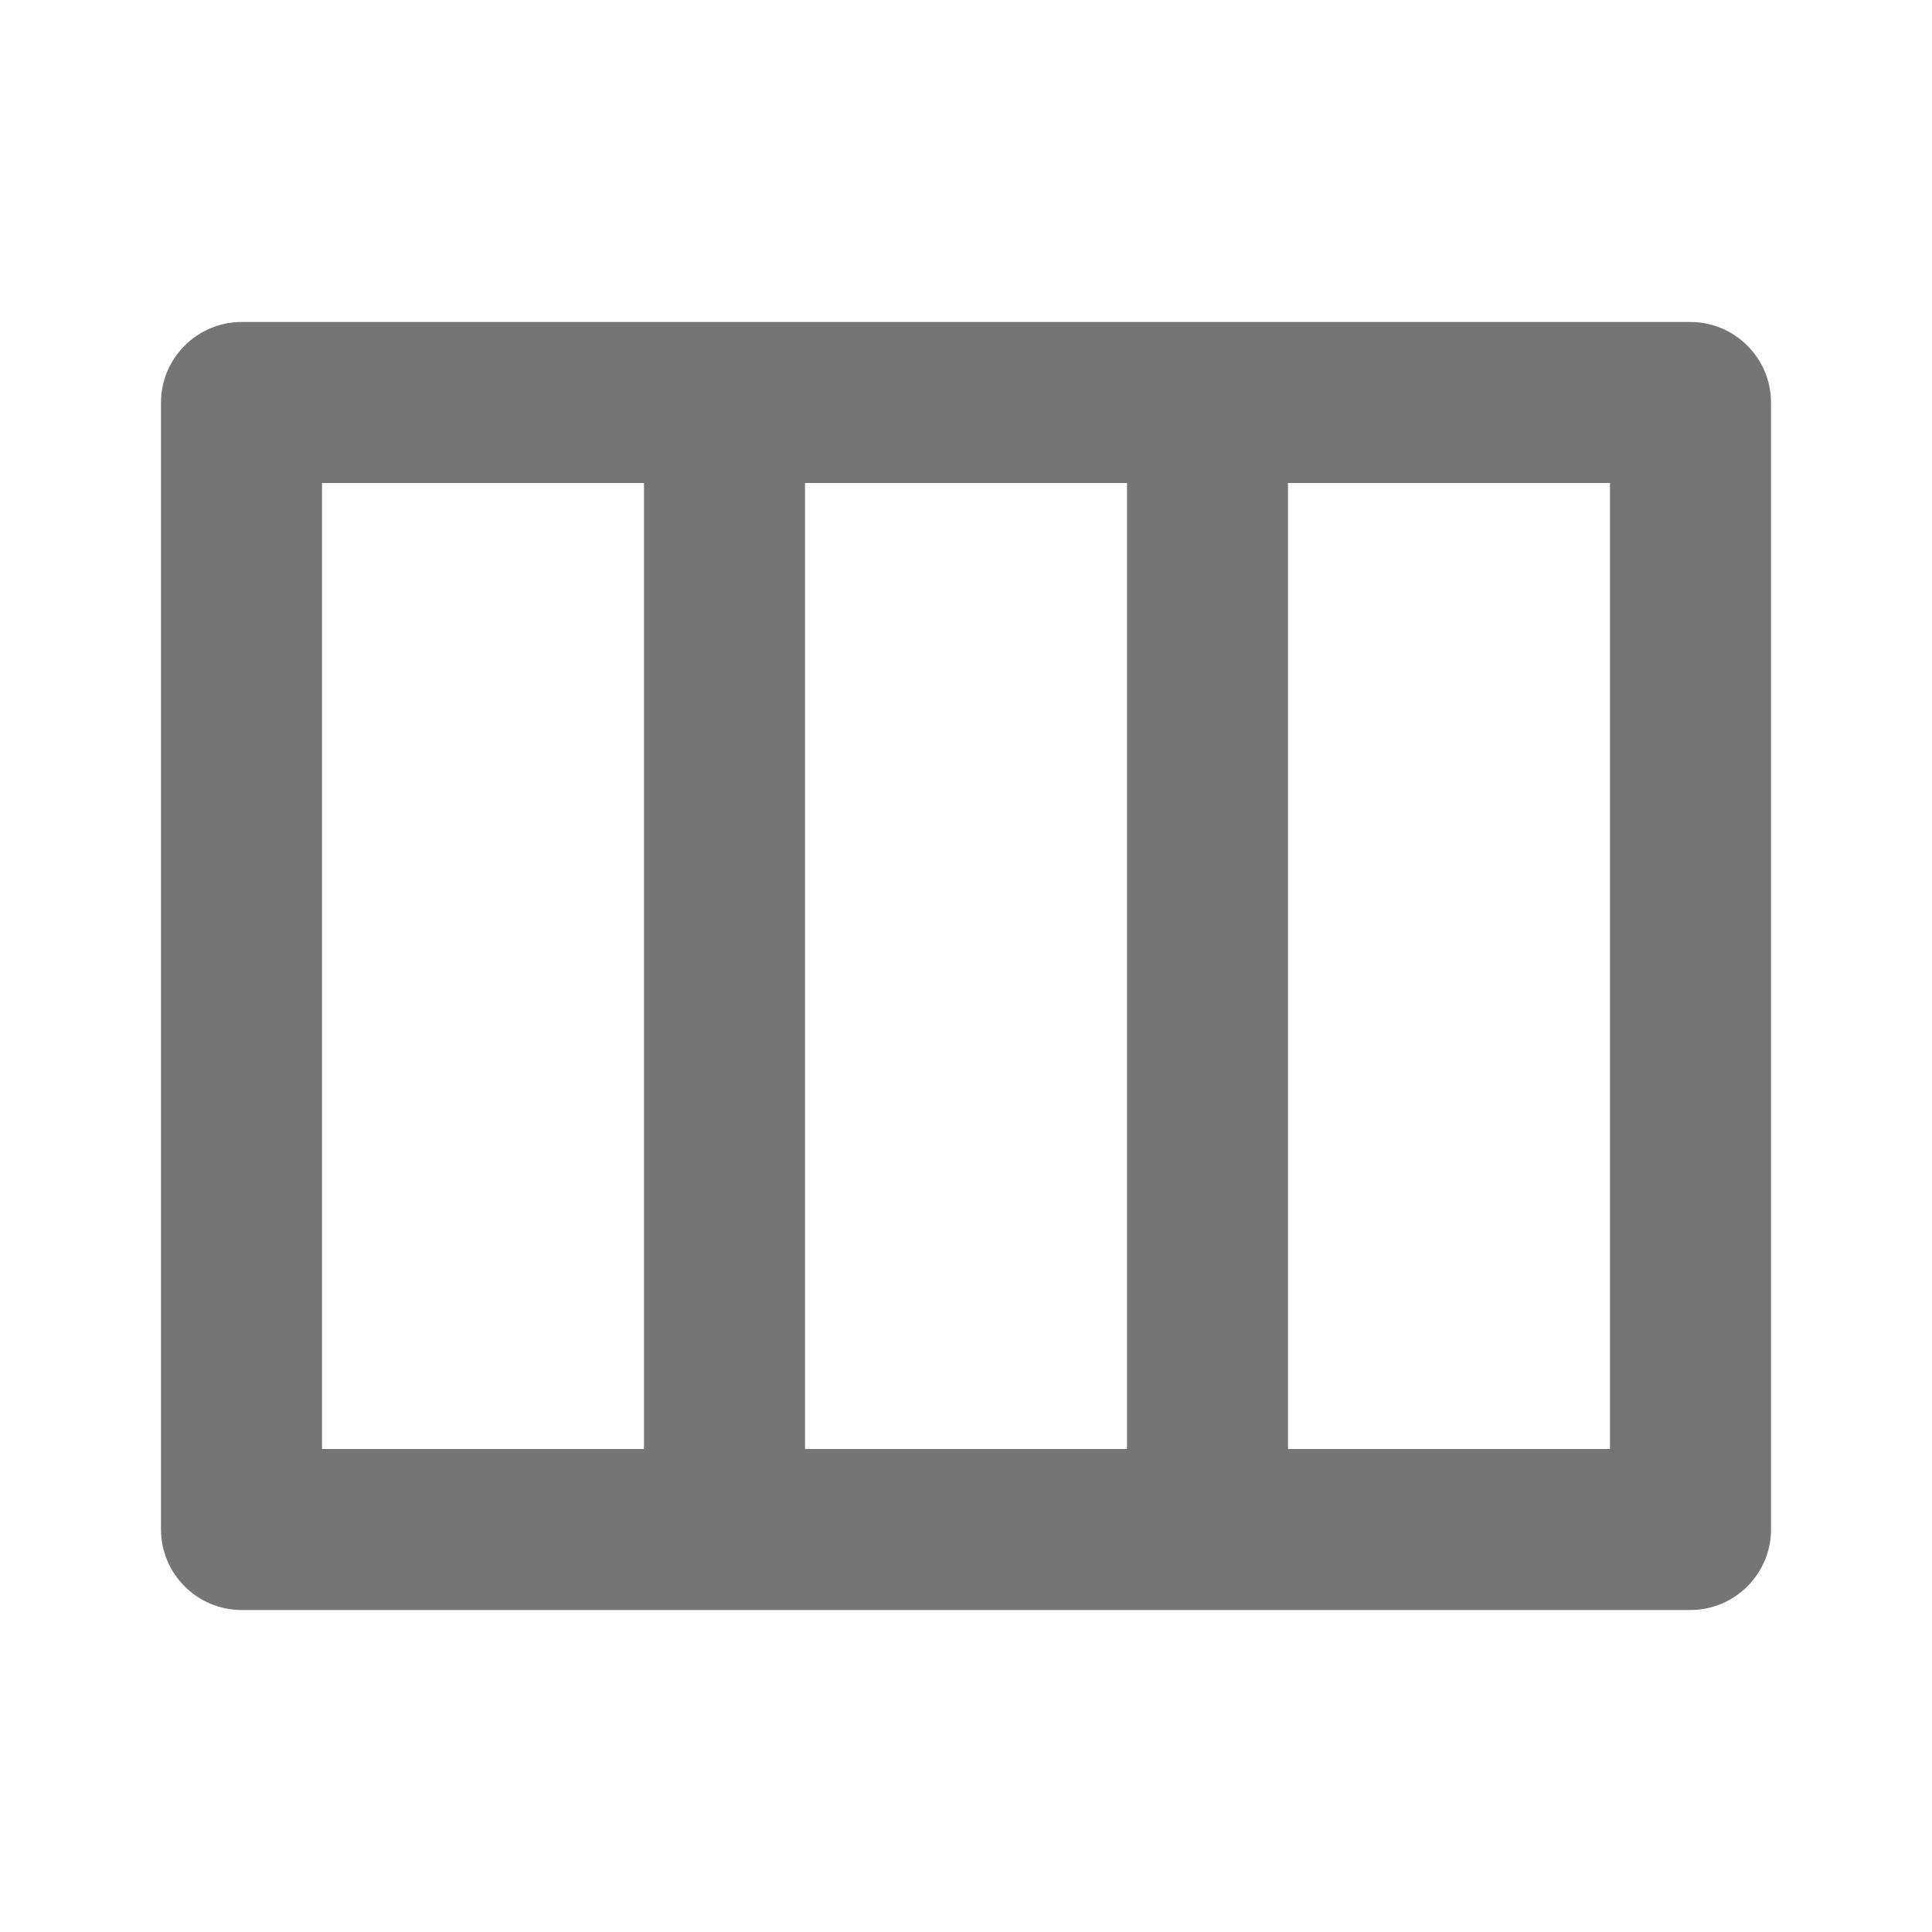 <svg width="24" height="24" viewBox="0 0 24 24" fill="none" xmlns="http://www.w3.org/2000/svg">
<g id="view_week_24px">
<path id="icon/action/view_week_24px" fill-rule="evenodd" clip-rule="evenodd" d="M3 4H21C21.55 4 22 4.45 22 5V19C22 19.55 21.55 20 21 20H3C2.45 20 2 19.55 2 19V5C2 4.45 2.45 4 3 4ZM4 18H8V6H4V18ZM14 18H10V6H14V18ZM16 18H20V6H16V18Z" fill="black" fill-opacity="0.54"/>
</g>
</svg>
